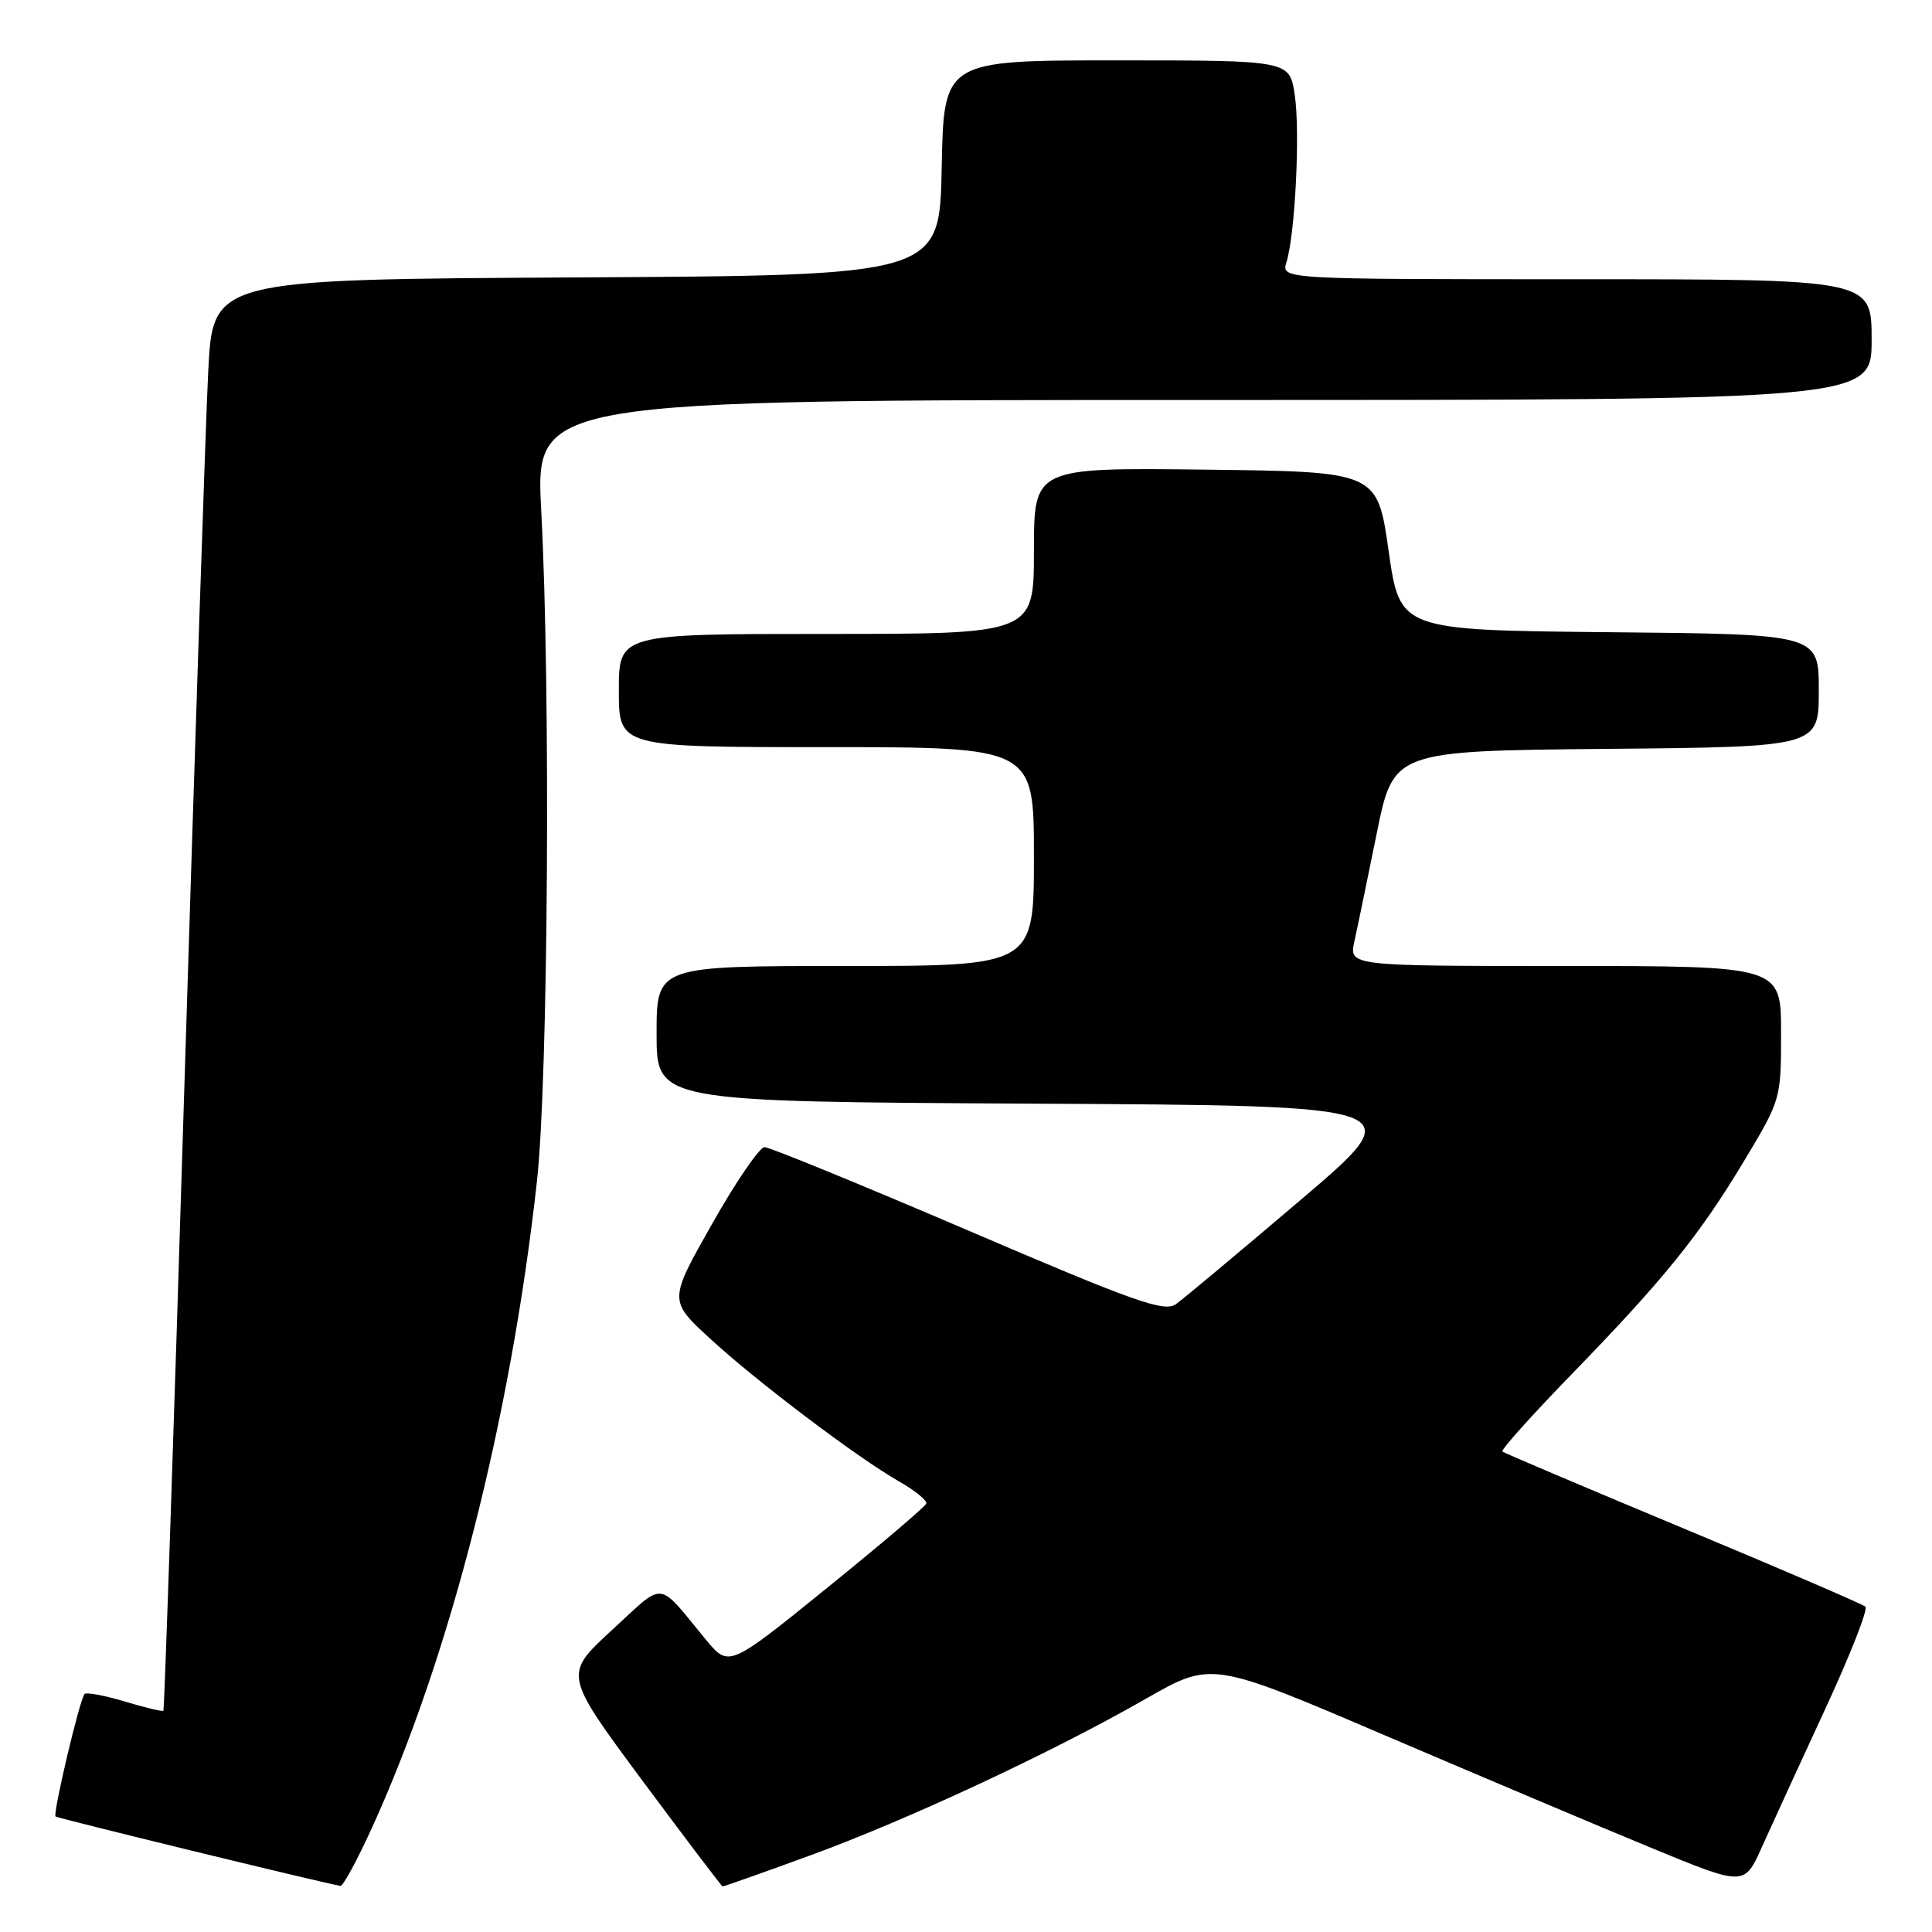 <?xml version="1.0" encoding="UTF-8" standalone="no"?>
<!DOCTYPE svg PUBLIC "-//W3C//DTD SVG 1.1//EN" "http://www.w3.org/Graphics/SVG/1.1/DTD/svg11.dtd" >
<svg xmlns="http://www.w3.org/2000/svg" xmlns:xlink="http://www.w3.org/1999/xlink" version="1.1" viewBox="0 0 256 256">
 <g >
 <path fill="currentColor"
d=" M 49.26 242.25 C 59.60 219.61 67.67 188.03 71.15 156.50 C 72.64 143.04 72.97 91.36 71.72 67.75 C 70.93 53.00 70.93 53.00 159.47 53.00 C 248.00 53.00 248.00 53.00 248.00 45.00 C 248.00 37.00 248.00 37.00 208.88 37.00 C 169.77 37.00 169.77 37.00 170.46 34.75 C 171.62 31.01 172.29 17.44 171.56 12.57 C 170.88 8.00 170.88 8.00 147.97 8.00 C 125.05 8.00 125.05 8.00 124.78 22.25 C 124.50 36.50 124.50 36.50 76.35 36.76 C 28.20 37.02 28.20 37.02 27.59 49.26 C 27.25 55.99 25.83 98.61 24.43 143.97 C 23.04 189.33 21.78 226.55 21.65 226.68 C 21.52 226.82 19.22 226.27 16.54 225.46 C 13.86 224.66 11.46 224.21 11.21 224.46 C 10.58 225.08 6.98 240.31 7.36 240.69 C 7.60 240.93 42.51 249.44 45.11 249.89 C 45.45 249.95 47.31 246.51 49.26 242.25 Z  M 107.25 245.89 C 120.27 241.14 139.35 232.24 151.84 225.09 C 160.54 220.12 160.54 220.12 183.52 229.95 C 196.16 235.35 212.04 242.07 218.82 244.86 C 231.14 249.94 231.14 249.94 233.47 244.72 C 234.76 241.85 238.52 233.65 241.83 226.50 C 245.14 219.35 247.55 213.23 247.18 212.89 C 246.80 212.56 235.93 207.87 223.00 202.49 C 210.07 197.10 199.31 192.53 199.07 192.34 C 198.84 192.14 202.91 187.60 208.11 182.24 C 220.45 169.54 225.15 163.74 231.10 153.83 C 235.98 145.71 236.00 145.65 236.00 136.84 C 236.00 128.00 236.00 128.00 207.38 128.00 C 178.75 128.00 178.75 128.00 179.46 124.75 C 179.86 122.96 181.18 116.55 182.41 110.50 C 184.63 99.50 184.63 99.50 212.82 99.23 C 241.00 98.97 241.00 98.97 241.00 91.50 C 241.00 84.03 241.00 84.03 213.25 83.77 C 185.50 83.50 185.50 83.50 184.00 73.00 C 182.50 62.50 182.50 62.50 159.75 62.23 C 137.00 61.96 137.00 61.96 137.00 72.98 C 137.00 84.00 137.00 84.00 109.50 84.00 C 82.00 84.00 82.00 84.00 82.00 91.50 C 82.00 99.00 82.00 99.00 109.50 99.00 C 137.00 99.00 137.00 99.00 137.00 113.50 C 137.00 128.00 137.00 128.00 112.00 128.00 C 87.00 128.00 87.00 128.00 87.00 136.99 C 87.00 145.98 87.00 145.98 137.02 146.24 C 187.03 146.50 187.03 146.50 172.34 159.00 C 164.25 165.88 156.83 172.08 155.84 172.79 C 154.28 173.91 150.58 172.60 128.27 163.04 C 114.10 156.97 101.96 152.00 101.31 152.00 C 100.65 152.00 97.52 156.57 94.36 162.16 C 88.61 172.32 88.61 172.32 94.05 177.34 C 100.28 183.07 113.60 193.15 119.20 196.34 C 121.28 197.53 122.87 198.83 122.74 199.23 C 122.61 199.63 116.67 204.68 109.54 210.45 C 96.58 220.94 96.58 220.94 93.54 217.27 C 86.96 209.30 88.24 209.43 81.09 215.99 C 74.69 221.87 74.69 221.87 85.09 235.90 C 90.82 243.61 95.61 249.94 95.75 249.96 C 95.89 249.98 101.07 248.15 107.25 245.89 Z "/>
</g>
</svg>